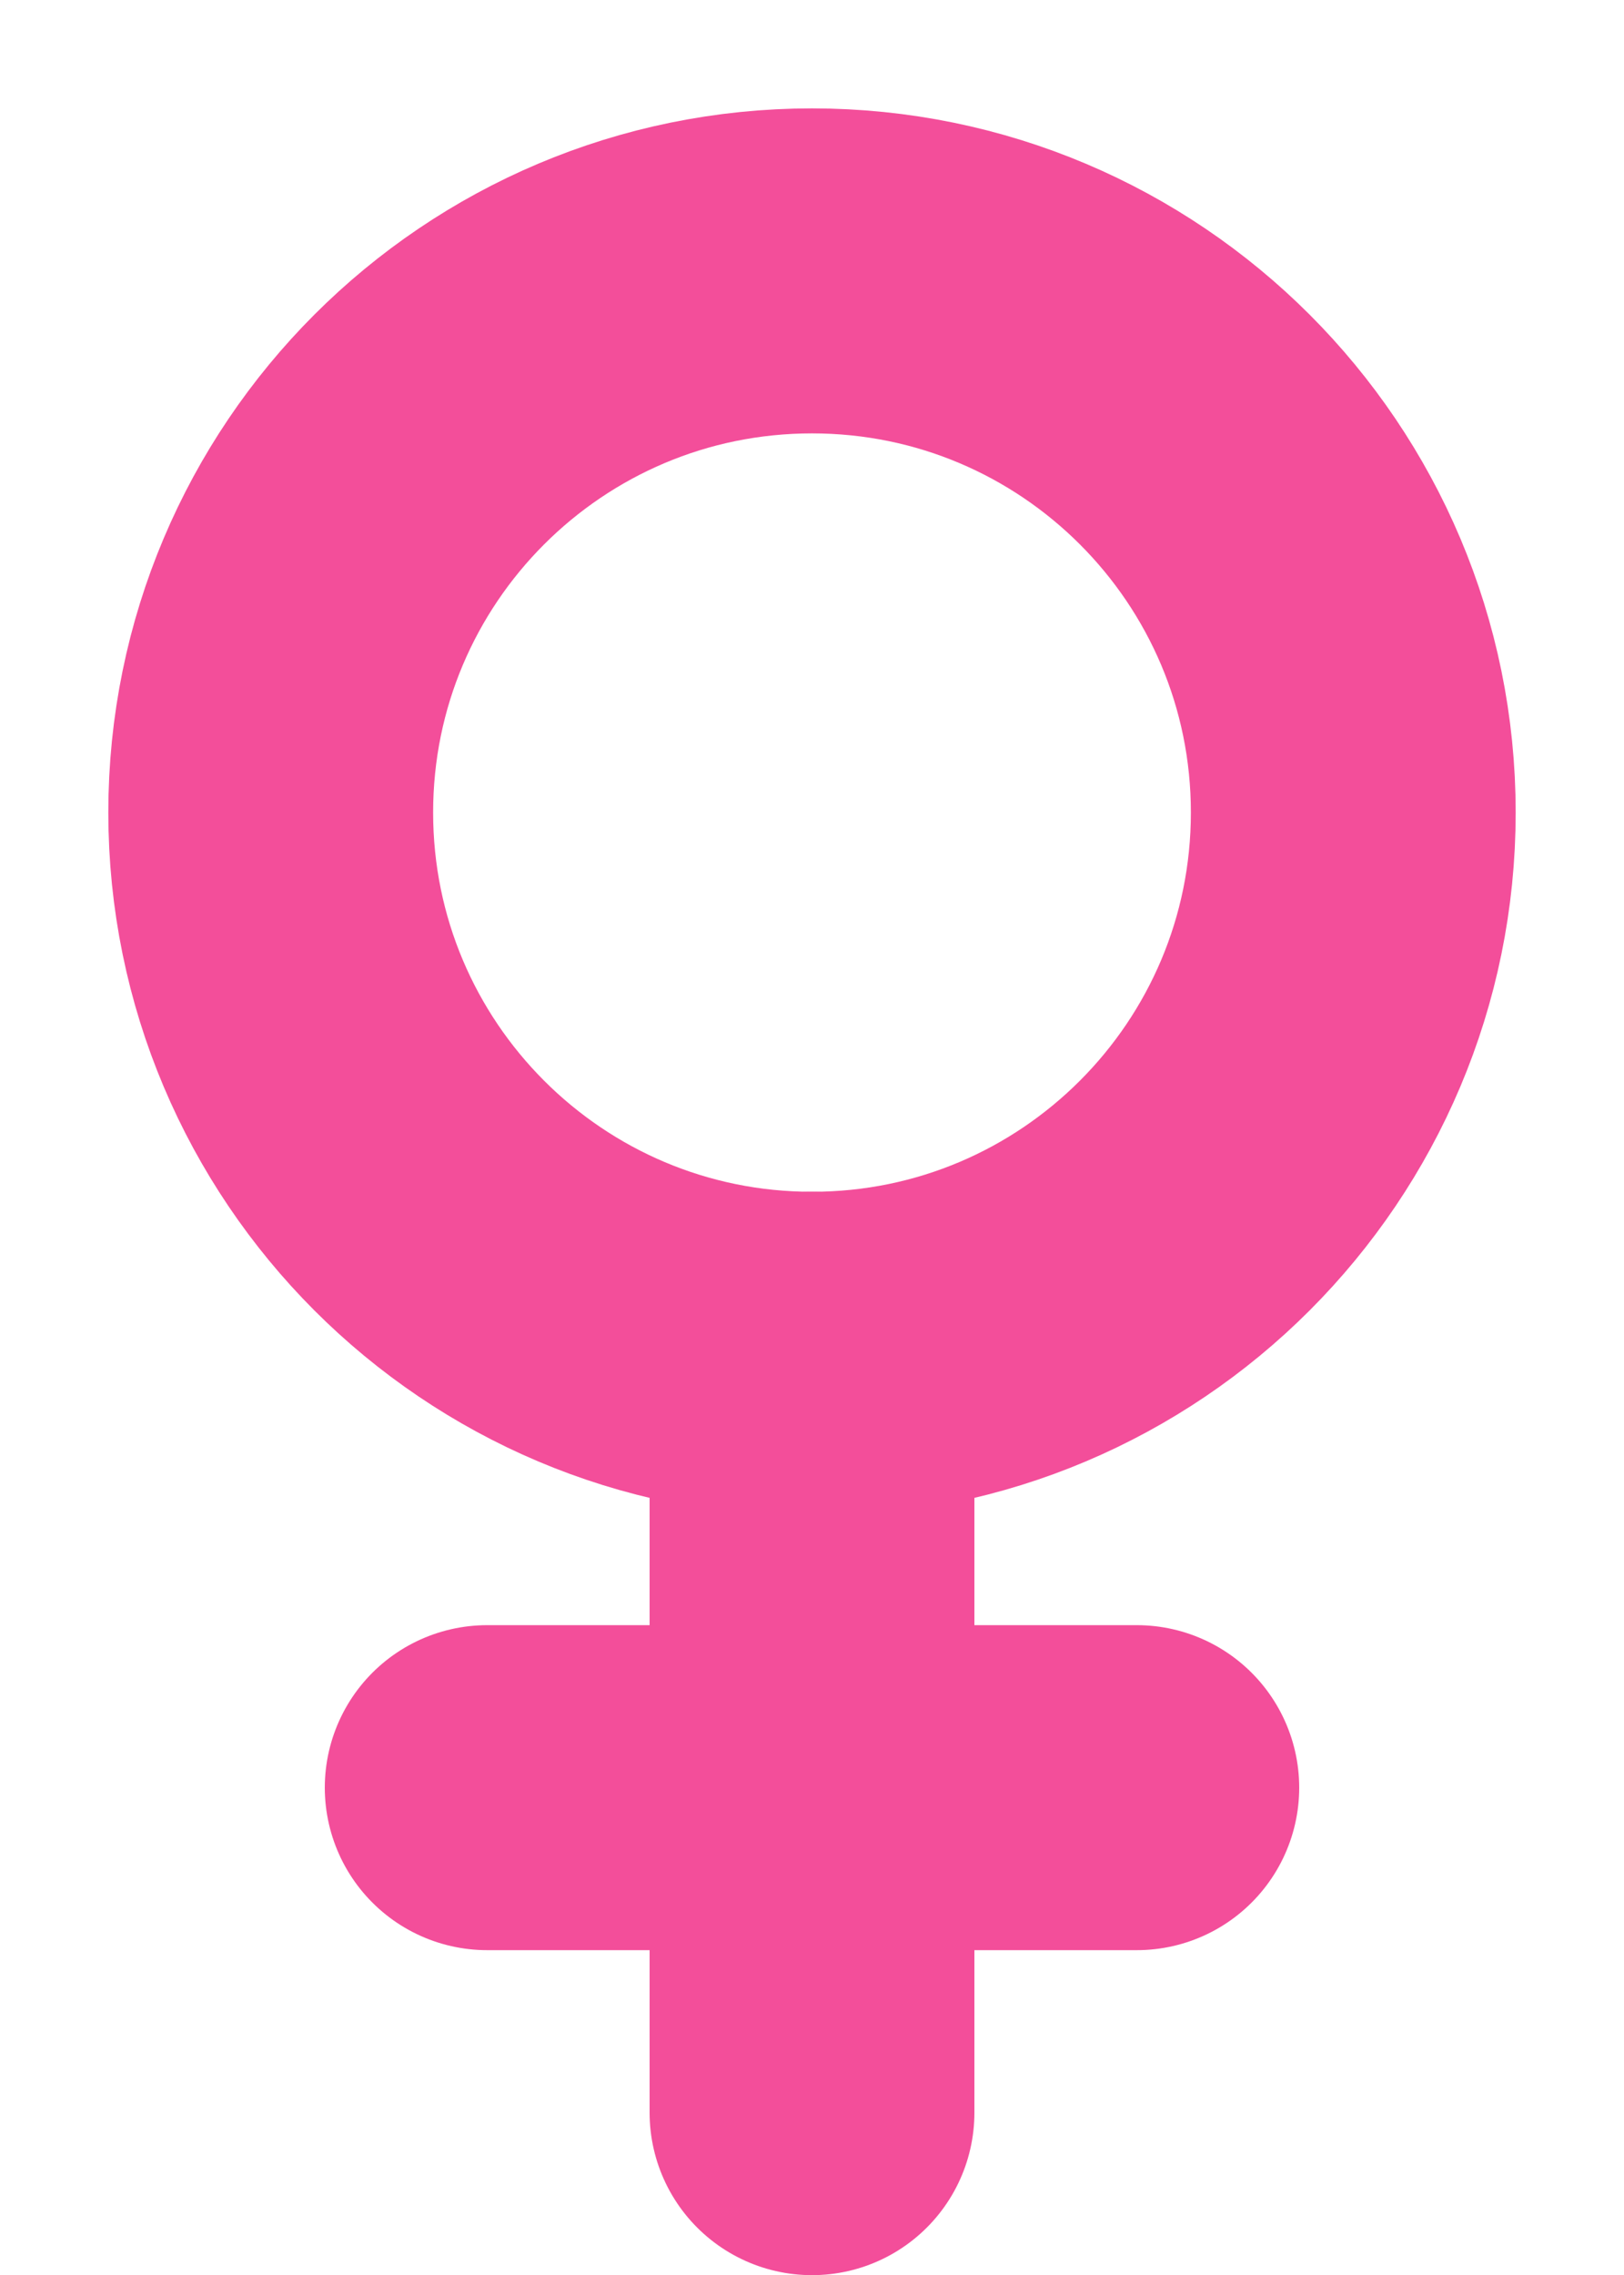 <svg width="10" height="14" viewBox="0 0 10 14" fill="none" xmlns="http://www.w3.org/2000/svg">
<path d="M5 8.334C6.841 8.334 8.333 6.841 8.333 5C8.333 3.159 6.841 1.667 5 1.667C3.159 1.667 1.667 3.159 1.667 5C1.667 6.841 3.159 8.334 5 8.334Z" stroke="#F34E9A" stroke-width="2" stroke-linecap="round" stroke-linejoin="round"/>
<path d="M5 8.334V13.001M3 11.001H7" stroke="#F34E9A" stroke-width="2" stroke-linecap="round" stroke-linejoin="round"/>
</svg>
